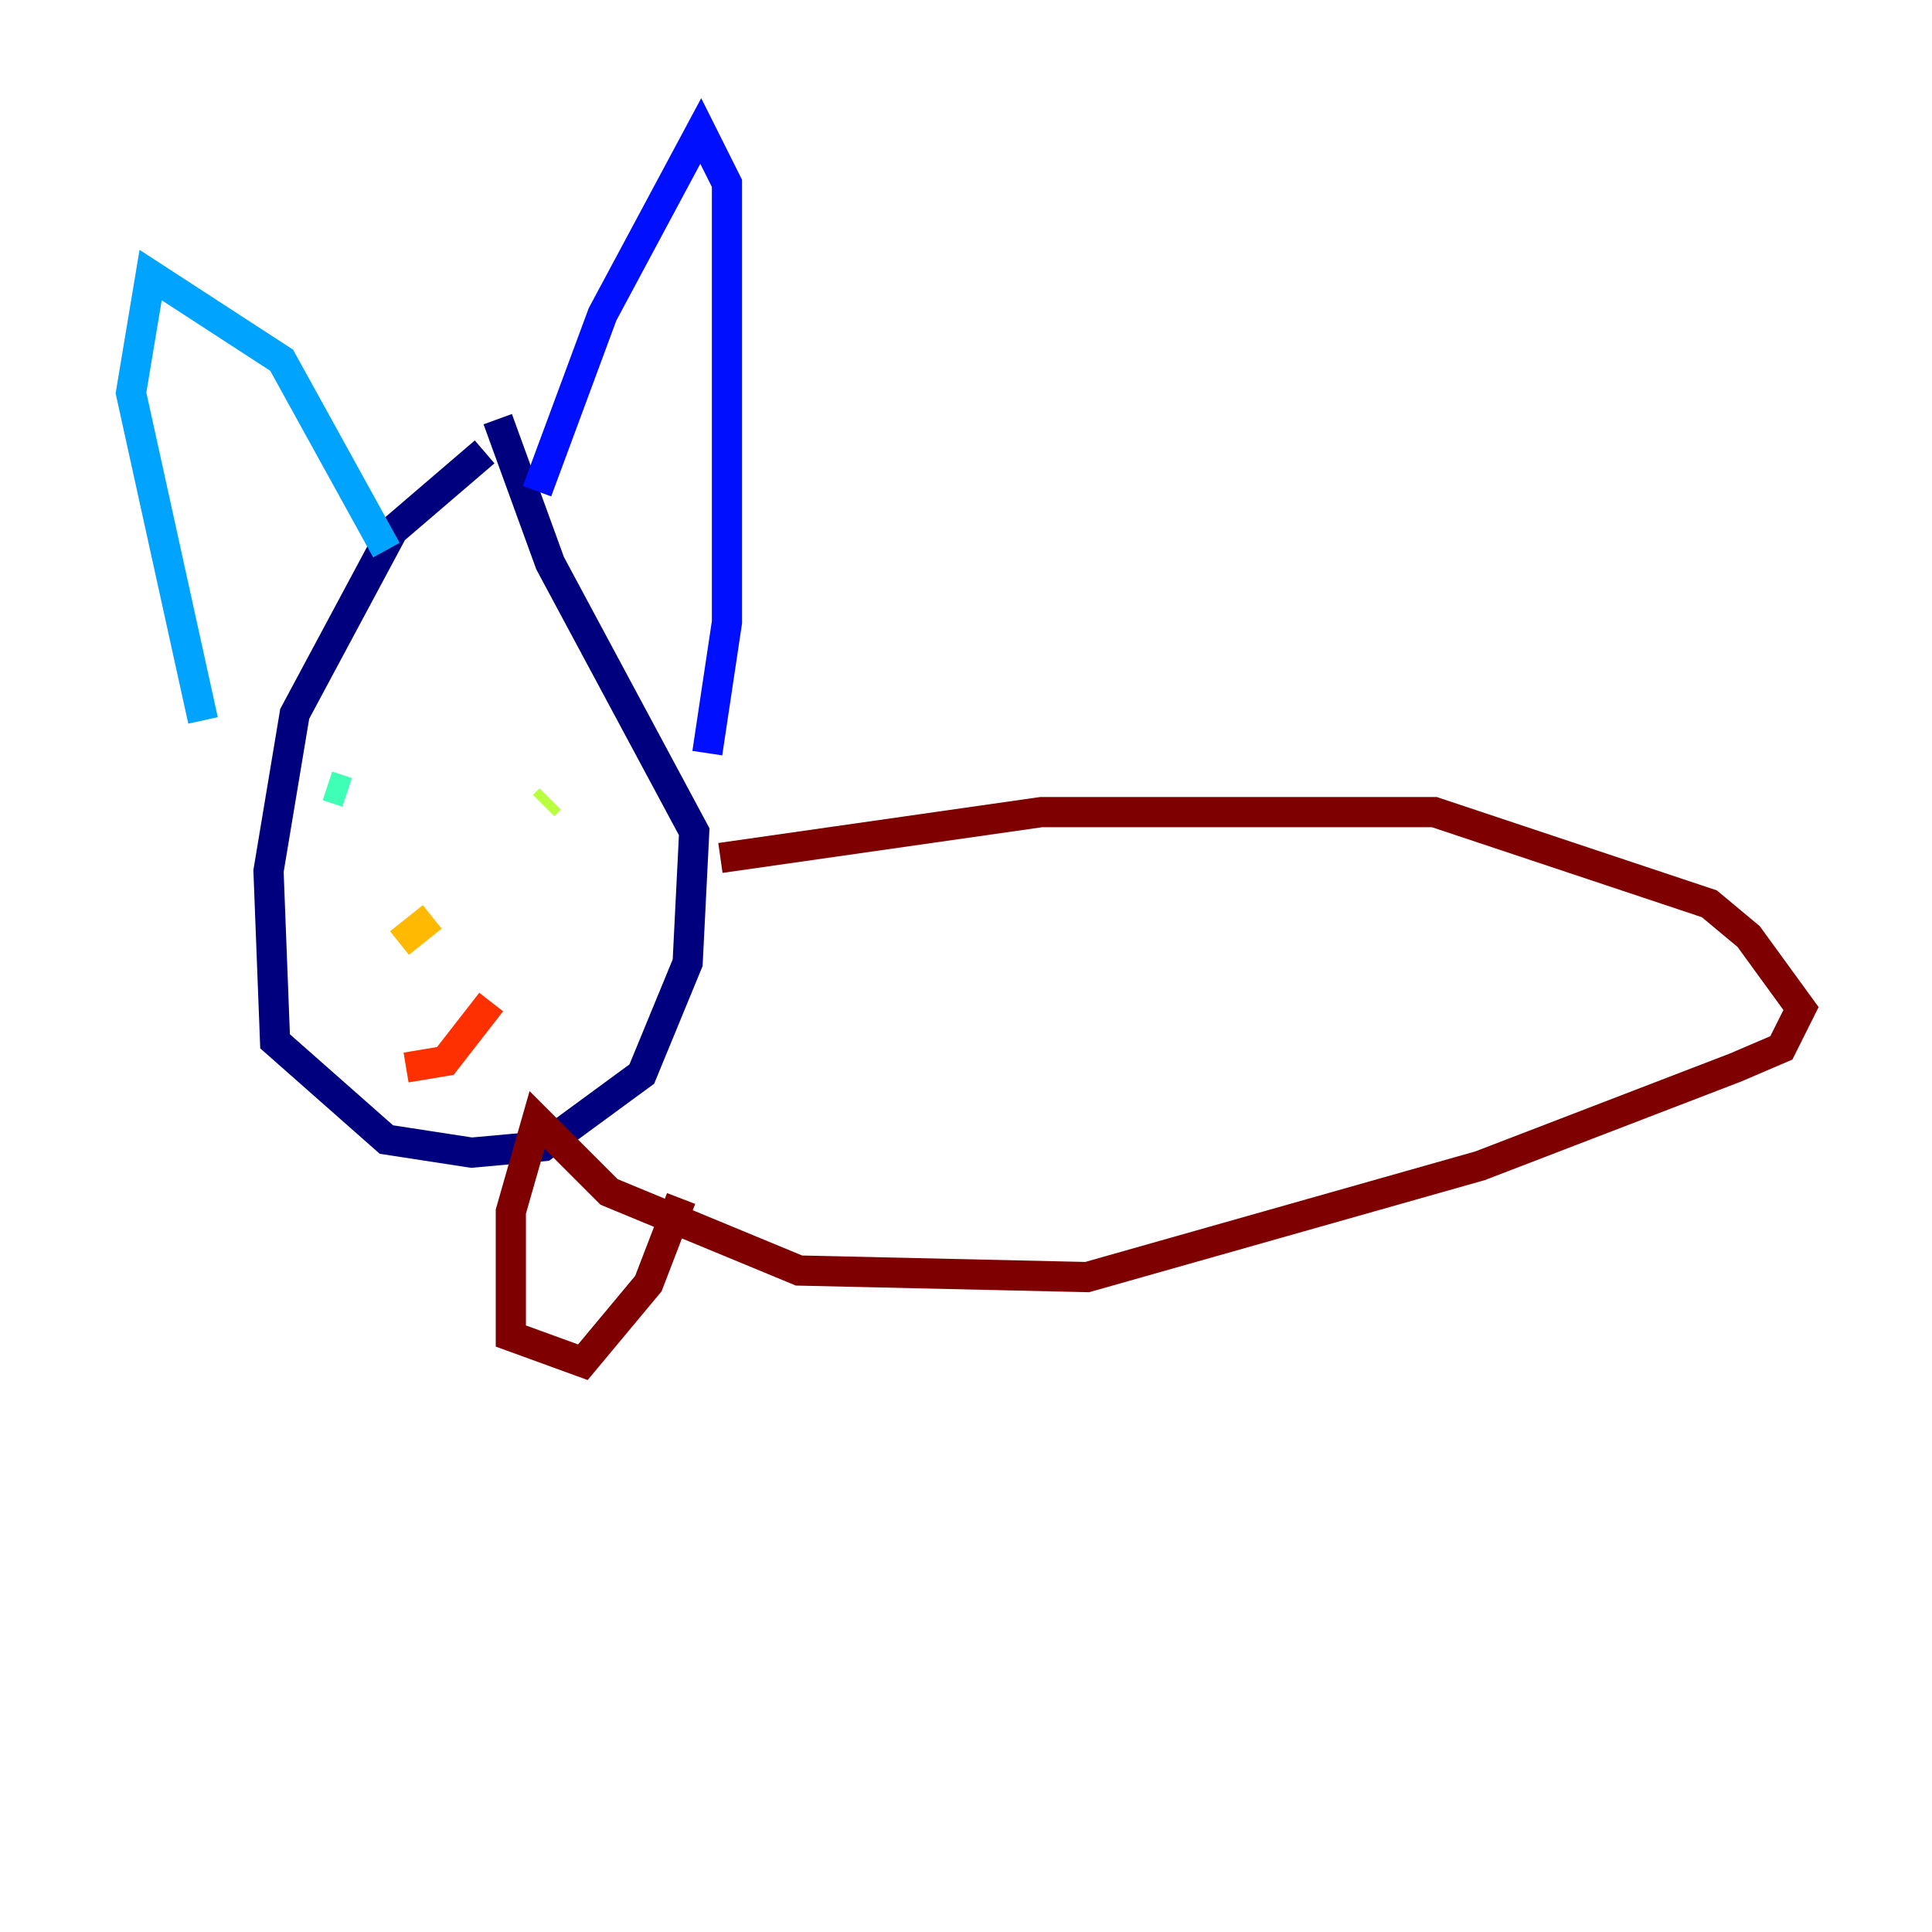 <?xml version="1.0" encoding="utf-8" ?>
<svg baseProfile="tiny" height="128" version="1.2" viewBox="0,0,128,128" width="128" xmlns="http://www.w3.org/2000/svg" xmlns:ev="http://www.w3.org/2001/xml-events" xmlns:xlink="http://www.w3.org/1999/xlink"><defs /><polyline fill="none" points="32.108,29.939 26.034,35.146 19.525,47.295 17.79,57.709 18.224,68.99 25.6,75.498 31.241,76.366 36.014,75.932 42.522,71.159 45.559,63.783 45.993,55.105 36.447,37.315 32.976,27.77" stroke="#00007f" stroke-width="2" /><polyline fill="none" points="35.58,32.542 39.919,20.827 46.427,8.678 48.163,12.149 48.163,41.22 46.861,49.898" stroke="#0010ff" stroke-width="2" /><polyline fill="none" points="25.6,36.447 18.658,23.864 9.98,18.224 8.678,26.034 13.451,47.729" stroke="#00a4ff" stroke-width="2" /><polyline fill="none" points="21.695,52.068 22.997,52.502" stroke="#3fffb7" stroke-width="2" /><polyline fill="none" points="36.014,53.37 36.447,52.936" stroke="#b7ff3f" stroke-width="2" /><polyline fill="none" points="28.637,60.746 26.468,62.481" stroke="#ffb900" stroke-width="2" /><polyline fill="none" points="26.902,70.725 29.505,70.291 32.542,66.386" stroke="#ff3000" stroke-width="2" /><polyline fill="none" points="47.729,56.841 68.99,53.803 95.024,53.803 113.248,59.878 115.851,62.047 119.322,66.82 118.02,69.424 114.983,70.725 98.061,77.234 72.027,84.61 52.936,84.176 40.352,78.969 35.58,74.197 33.844,80.271 33.844,88.515 38.617,90.251 42.956,85.044 45.125,79.403" stroke="#7f0000" stroke-width="2" /></svg>